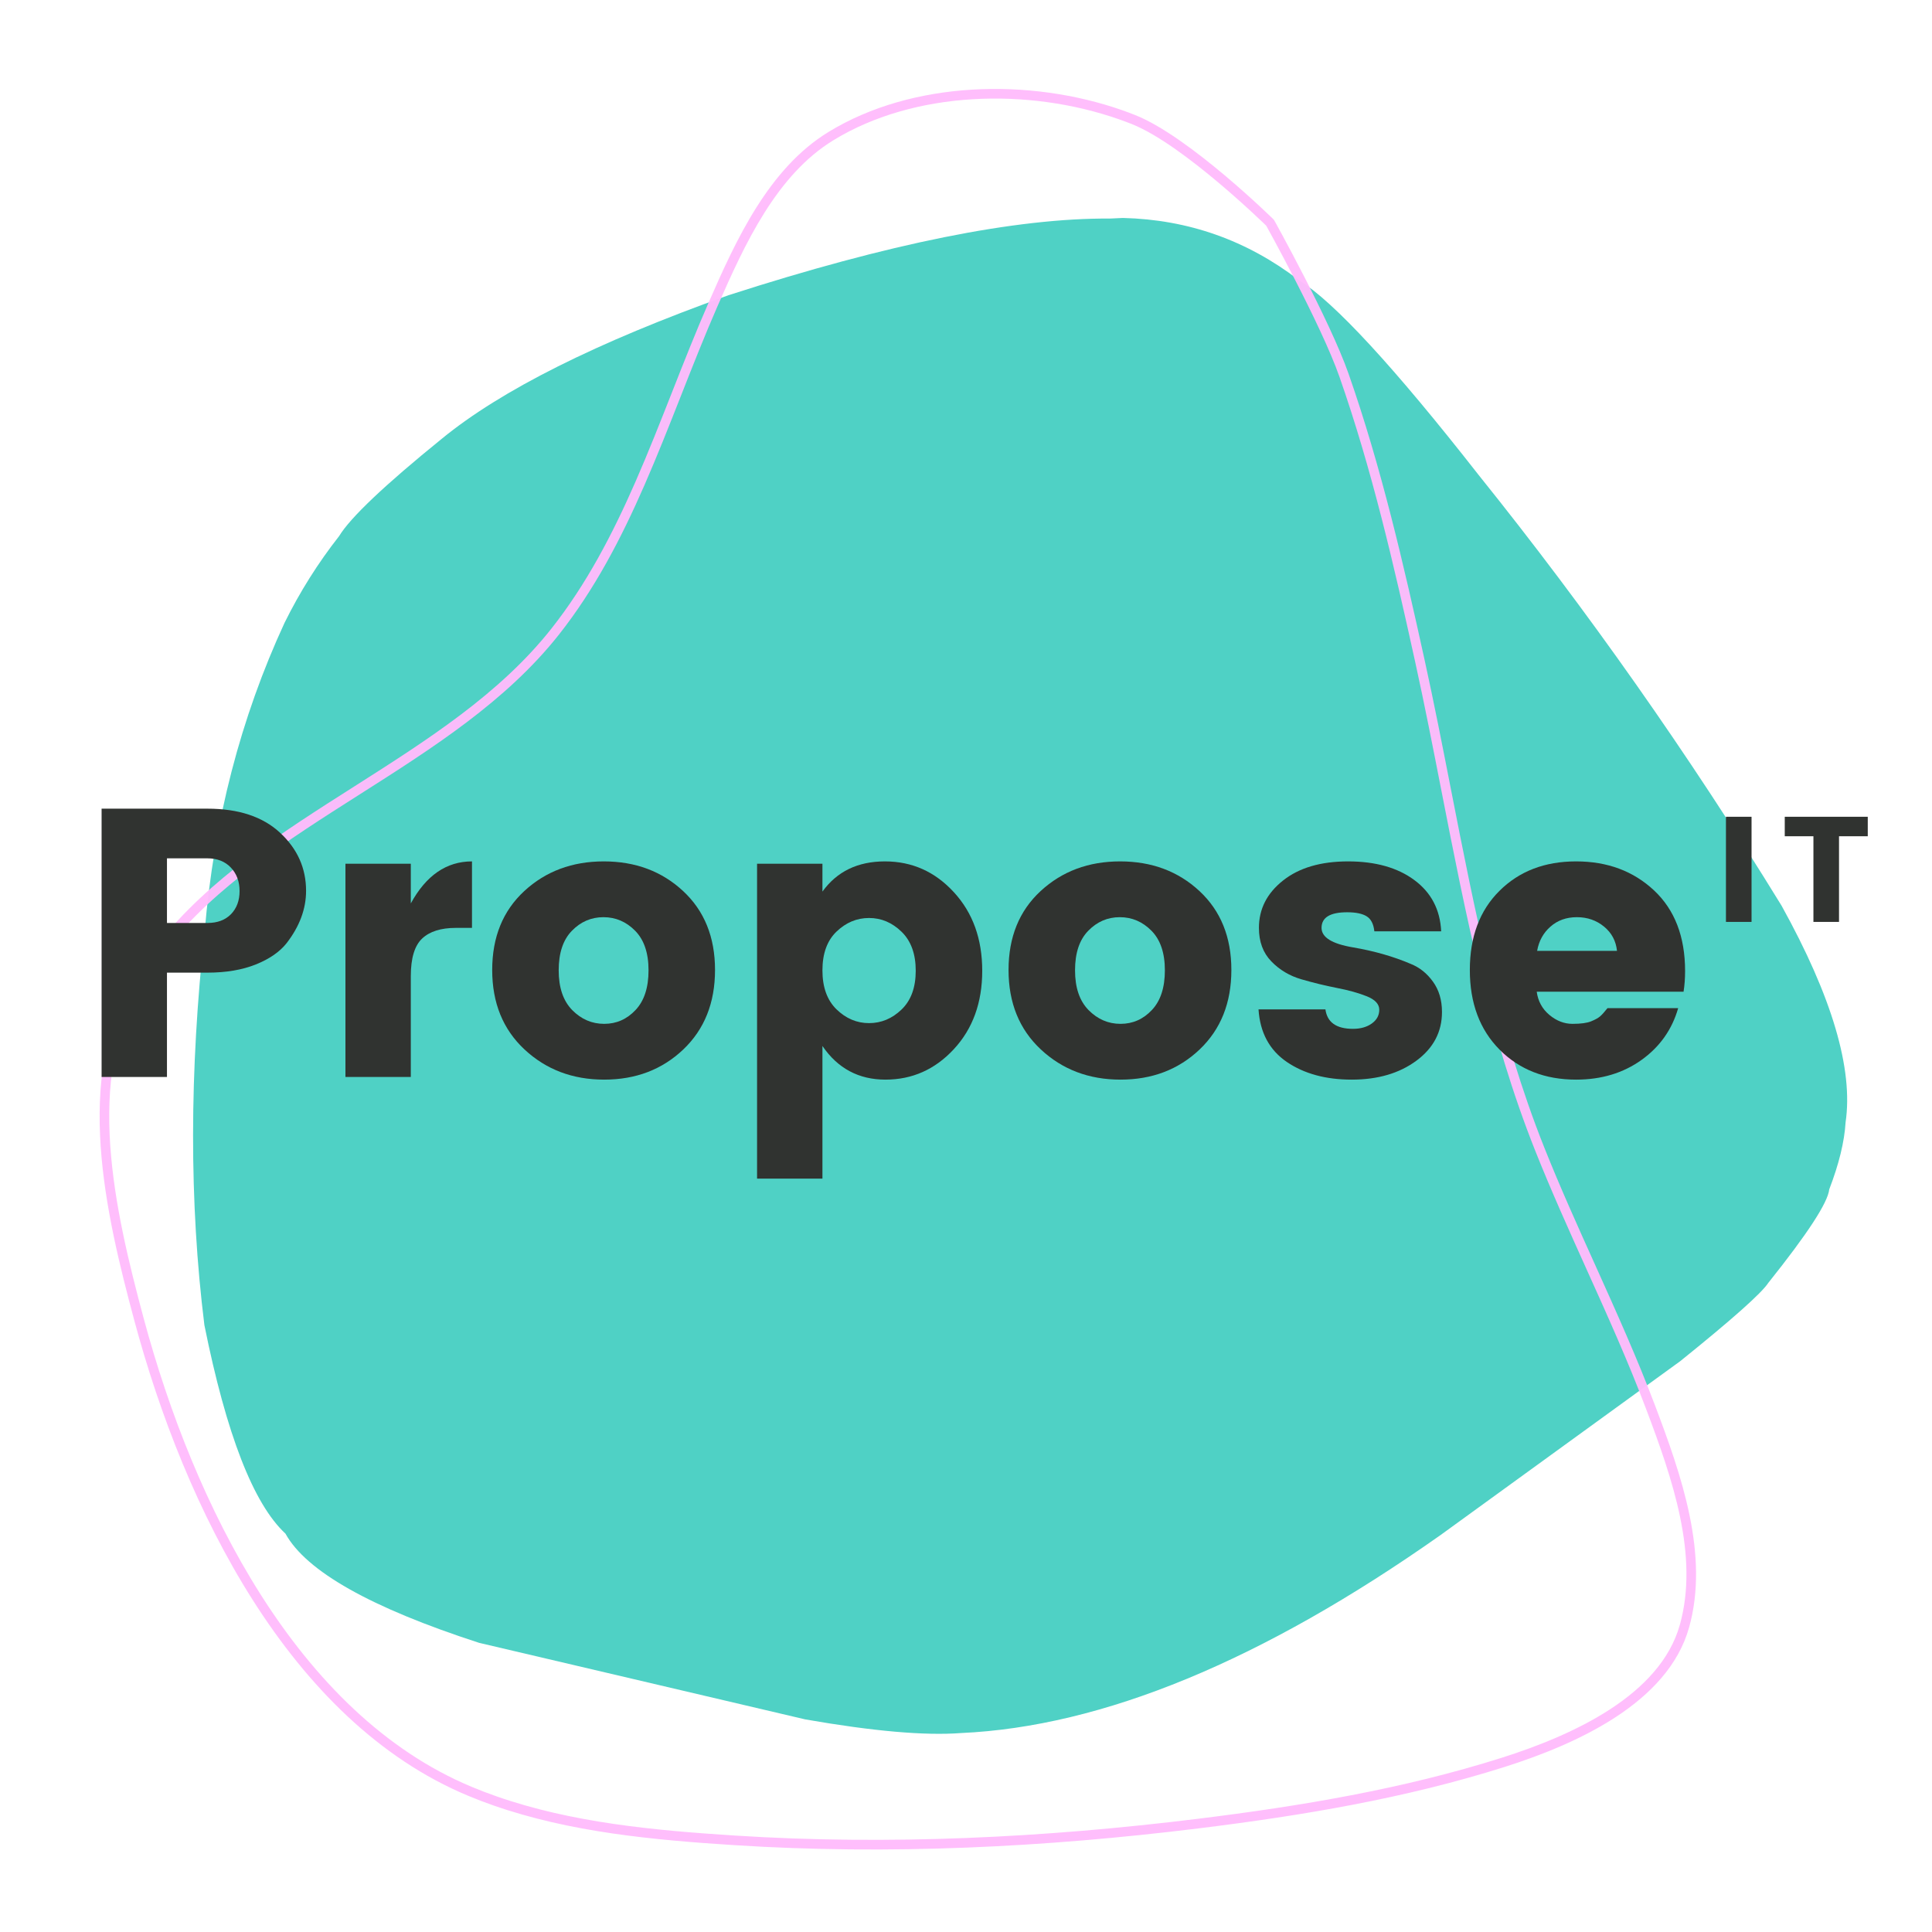 <svg xmlns="http://www.w3.org/2000/svg" xmlns:xlink="http://www.w3.org/1999/xlink" width="500" zoomAndPan="magnify" viewBox="0 0 375 375" height="500" preserveAspectRatio="xMidYMid meet" version="1.0"><defs><g/></defs><path fill="#4fd1c5" d="M 217.961 42.305 L 215.438 42.422 C 197.195 42.297 172.52 47.258 141.406 57.301 C 115.812 66.441 97.262 75.73 85.75 85.164 C 74.641 94.168 68 100.469 65.816 104.066 C 61.73 109.273 58.203 114.875 55.234 120.879 C 46.699 139.352 41.535 159.305 39.734 180.73 C 36.746 207.977 36.723 233.465 39.672 257.199 C 43.945 278.422 49.191 291.914 55.406 297.676 C 59.441 304.988 71.973 312.055 93 318.875 L 156.324 333.738 C 169.473 336.035 179.535 336.914 186.52 336.383 C 213.984 335.148 245.012 322.34 279.605 297.957 L 326.109 264.219 C 336.184 256.109 341.887 251.039 343.223 249.008 C 350.844 239.473 354.789 233.422 355.055 230.855 C 356.945 225.934 358.004 221.598 358.227 217.844 C 359.746 207.508 355.605 193.496 345.805 175.801 C 327.715 146.344 308.117 118.477 287.008 92.203 C 270.582 71.223 258.961 58.625 252.145 54.398 C 242.039 46.645 230.645 42.613 217.961 42.305 " fill-opacity="1" fill-rule="nonzero"/><path fill="#ffbcfc" d="M 245.875 43.91 C 245.82 43.855 229.738 28.066 219.652 24.07 C 218.855 23.754 218.051 23.453 217.234 23.168 C 199.578 16.969 177.477 17.609 161.785 27.207 C 150.75 33.957 144.625 47.191 139.273 59.422 C 136.793 65.094 134.5 70.91 132.199 76.754 C 129.891 82.609 127.574 88.492 125.051 94.254 C 120.566 104.508 115.414 114.418 108.469 123.203 C 98.246 136.129 83.914 145.23 69.805 154.199 C 55.742 163.141 41.906 171.945 32.137 184.301 C 30.457 186.422 28.902 188.645 27.488 190.988 C 16.426 209.316 22.184 234.68 27.891 255.898 C 37.562 291.871 57.625 332.703 91.598 346.844 C 93.152 347.492 94.719 348.09 96.305 348.645 C 110.969 353.793 126.949 355.273 142.609 356.277 C 172.52 358.195 202.73 356.703 232.5 353.027 C 252.422 350.566 272.359 347.238 291.438 341.195 C 305.492 336.746 322.234 329 326.051 315.395 C 329.82 301.961 324.605 286.988 319.531 273.543 C 316.055 264.336 312.008 255.359 307.941 246.348 C 304.531 238.777 301.105 231.18 298.023 223.449 C 289.078 201.012 284.418 177.18 279.781 153.492 C 278.148 145.141 276.52 136.816 274.703 128.555 C 270.598 109.852 266.297 91.156 259.988 73.148 C 256.395 62.895 245.727 43.727 245.715 43.699 L 245.875 43.91 M 247.184 42.578 C 247.246 42.641 247.301 42.711 247.344 42.789 C 247.328 42.762 258.09 62.09 261.75 72.531 C 268.098 90.656 272.418 109.453 276.527 128.152 C 278.348 136.438 279.98 144.785 281.613 153.133 C 286.254 176.852 290.887 200.512 299.754 222.758 C 302.82 230.445 306.227 238.004 309.645 245.578 C 313.703 254.586 317.773 263.609 321.273 272.883 C 326.309 286.215 331.809 301.777 327.848 315.898 C 323.727 330.59 305.93 338.562 292 342.977 C 272.762 349.07 252.691 352.414 232.727 354.879 C 202.867 358.566 172.543 360.07 142.492 358.141 C 126.828 357.137 110.617 355.645 95.688 350.406 C 94.07 349.84 92.469 349.23 90.883 348.566 C 56.047 334.066 35.785 292.445 26.09 256.383 C 20.43 235.348 14.348 209.148 25.891 190.023 C 27.352 187.605 28.949 185.32 30.672 183.141 C 40.676 170.496 54.797 161.527 68.805 152.625 C 82.969 143.617 97.012 134.68 107.004 122.043 C 113.809 113.438 118.887 103.691 123.344 93.508 C 125.852 87.777 128.152 81.93 130.465 76.066 C 132.762 70.23 135.066 64.383 137.566 58.672 C 142.871 46.551 149.191 32.719 160.812 25.613 C 177.082 15.66 199.793 15.066 217.852 21.402 C 218.688 21.699 219.52 22.008 220.336 22.332 C 230.855 26.5 247.238 42.633 247.184 42.578 Z M 247.184 42.578 " fill-opacity="0.961" fill-rule="nonzero"/><g fill="#303330" fill-opacity="1"><g transform="translate(14.158, 209.04)"><g><path d="M 45.25 -36.125 C 45.25 -32.613 43.988 -29.227 41.469 -25.969 C 40.133 -24.281 38.145 -22.906 35.5 -21.844 C 32.852 -20.781 29.723 -20.25 26.109 -20.25 L 18.25 -20.25 L 18.25 0 L 5.562 0 L 5.562 -52.078 L 26.109 -52.078 C 32.148 -52.078 36.848 -50.52 40.203 -47.406 C 43.566 -44.289 45.25 -40.531 45.25 -36.125 Z M 18.25 -29.891 L 26.109 -29.891 C 28.035 -29.891 29.555 -30.457 30.672 -31.594 C 31.785 -32.738 32.344 -34.238 32.344 -36.094 C 32.344 -37.945 31.773 -39.469 30.641 -40.656 C 29.504 -41.844 27.992 -42.438 26.109 -42.438 L 18.25 -42.438 Z M 18.25 -29.891 "/></g></g></g><g fill="#303330" fill-opacity="1"><g transform="translate(61.488, 209.04)"><g><path d="M 18.25 -41.391 L 18.25 -33.688 C 21.219 -39.125 25.176 -41.844 30.125 -41.844 L 30.125 -28.938 L 27 -28.938 C 24.082 -28.938 21.895 -28.242 20.438 -26.859 C 18.977 -25.473 18.25 -23.047 18.25 -19.578 L 18.25 0 L 5.562 0 L 5.562 -41.391 Z M 18.25 -41.391 "/></g></g></g><g fill="#303330" fill-opacity="1"><g transform="translate(92.942, 209.04)"><g><path d="M 30.406 -12.984 C 32.094 -14.766 32.938 -17.336 32.938 -20.703 C 32.938 -24.066 32.07 -26.625 30.344 -28.375 C 28.613 -30.133 26.562 -31.016 24.188 -31.016 C 21.812 -31.016 19.77 -30.133 18.062 -28.375 C 16.352 -26.625 15.5 -24.066 15.5 -20.703 C 15.5 -17.336 16.375 -14.766 18.125 -12.984 C 19.883 -11.203 21.953 -10.312 24.328 -10.312 C 26.703 -10.312 28.727 -11.203 30.406 -12.984 Z M 8.859 -5.344 C 4.68 -9.25 2.594 -14.391 2.594 -20.766 C 2.594 -27.148 4.672 -32.258 8.828 -36.094 C 12.984 -39.926 18.125 -41.844 24.25 -41.844 C 30.383 -41.844 35.516 -39.926 39.641 -36.094 C 43.773 -32.258 45.844 -27.148 45.844 -20.766 C 45.844 -14.391 43.789 -9.25 39.688 -5.344 C 35.582 -1.438 30.461 0.516 24.328 0.516 C 18.203 0.516 13.047 -1.438 8.859 -5.344 Z M 8.859 -5.344 "/></g></g></g><g fill="#303330" fill-opacity="1"><g transform="translate(141.384, 209.04)"><g><path d="M 33.609 -13.094 C 35.441 -14.852 36.359 -17.363 36.359 -20.625 C 36.359 -23.883 35.441 -26.406 33.609 -28.188 C 31.773 -29.969 29.672 -30.859 27.297 -30.859 C 24.922 -30.859 22.816 -29.977 20.984 -28.219 C 19.16 -26.469 18.25 -23.957 18.25 -20.688 C 18.25 -17.426 19.16 -14.906 20.984 -13.125 C 22.816 -11.344 24.922 -10.453 27.297 -10.453 C 29.672 -10.453 31.773 -11.332 33.609 -13.094 Z M 18.25 -35.984 C 21.07 -39.891 25.113 -41.844 30.375 -41.844 C 35.645 -41.844 40.109 -39.848 43.766 -35.859 C 47.43 -31.879 49.266 -26.797 49.266 -20.609 C 49.266 -14.43 47.43 -9.363 43.766 -5.406 C 40.109 -1.457 35.68 0.516 30.484 0.516 C 25.297 0.516 21.219 -1.66 18.25 -6.016 L 18.25 19.734 L 5.562 19.734 L 5.562 -41.391 L 18.25 -41.391 Z M 18.25 -35.984 "/></g></g></g><g fill="#303330" fill-opacity="1"><g transform="translate(193.164, 209.04)"><g><path d="M 30.406 -12.984 C 32.094 -14.766 32.938 -17.336 32.938 -20.703 C 32.938 -24.066 32.07 -26.625 30.344 -28.375 C 28.613 -30.133 26.562 -31.016 24.188 -31.016 C 21.812 -31.016 19.77 -30.133 18.062 -28.375 C 16.352 -26.625 15.5 -24.066 15.5 -20.703 C 15.5 -17.336 16.375 -14.766 18.125 -12.984 C 19.883 -11.203 21.953 -10.312 24.328 -10.312 C 26.703 -10.312 28.727 -11.203 30.406 -12.984 Z M 8.859 -5.344 C 4.68 -9.25 2.594 -14.391 2.594 -20.766 C 2.594 -27.148 4.672 -32.258 8.828 -36.094 C 12.984 -39.926 18.125 -41.844 24.25 -41.844 C 30.383 -41.844 35.516 -39.926 39.641 -36.094 C 43.773 -32.258 45.844 -27.148 45.844 -20.766 C 45.844 -14.391 43.789 -9.25 39.688 -5.344 C 35.582 -1.438 30.461 0.516 24.328 0.516 C 18.203 0.516 13.047 -1.438 8.859 -5.344 Z M 8.859 -5.344 "/></g></g></g><g fill="#303330" fill-opacity="1"><g transform="translate(241.606, 209.04)"><g><path d="M 2.75 -28.938 C 2.75 -32.594 4.305 -35.656 7.422 -38.125 C 10.535 -40.602 14.75 -41.844 20.062 -41.844 C 25.383 -41.844 29.676 -40.629 32.938 -38.203 C 36.195 -35.785 37.926 -32.473 38.125 -28.266 L 25.156 -28.266 C 25 -29.703 24.5 -30.676 23.656 -31.188 C 22.82 -31.707 21.562 -31.969 19.875 -31.969 C 16.562 -31.969 14.906 -30.957 14.906 -28.938 C 14.906 -27.102 16.938 -25.844 21 -25.156 C 25.102 -24.457 28.836 -23.391 32.203 -21.953 C 33.93 -21.266 35.375 -20.113 36.531 -18.5 C 37.695 -16.895 38.281 -14.93 38.281 -12.609 C 38.281 -8.754 36.625 -5.602 33.312 -3.156 C 30 -0.707 25.816 0.516 20.766 0.516 C 15.723 0.516 11.52 -0.629 8.156 -2.922 C 4.789 -5.223 2.961 -8.625 2.672 -13.125 L 15.656 -13.125 C 16 -10.602 17.781 -9.344 21 -9.344 C 22.477 -9.344 23.695 -9.688 24.656 -10.375 C 25.625 -11.07 26.109 -11.961 26.109 -13.047 C 26.109 -14.141 25.305 -15.008 23.703 -15.656 C 22.098 -16.301 20.156 -16.844 17.875 -17.281 C 15.602 -17.727 13.316 -18.285 11.016 -18.953 C 8.711 -19.617 6.758 -20.781 5.156 -22.438 C 3.551 -24.094 2.75 -26.258 2.75 -28.938 Z M 2.75 -28.938 "/></g></g></g><g fill="#303330" fill-opacity="1"><g transform="translate(282.778, 209.04)"><g><path d="M 23.141 0.516 C 17.109 0.516 12.16 -1.422 8.297 -5.297 C 4.441 -9.18 2.516 -14.336 2.516 -20.766 C 2.516 -27.203 4.43 -32.32 8.266 -36.125 C 12.098 -39.938 17.055 -41.844 23.141 -41.844 C 29.223 -41.844 34.27 -39.961 38.281 -36.203 C 42.289 -32.441 44.297 -27.223 44.297 -20.547 C 44.297 -19.117 44.195 -17.785 44 -16.547 L 15.5 -16.547 C 15.75 -14.711 16.566 -13.211 17.953 -12.047 C 19.336 -10.891 20.832 -10.312 22.438 -10.312 C 24.051 -10.312 25.254 -10.473 26.047 -10.797 C 26.836 -11.117 27.414 -11.438 27.781 -11.75 C 28.156 -12.07 28.641 -12.609 29.234 -13.359 L 42.953 -13.359 C 41.766 -9.203 39.391 -5.848 35.828 -3.297 C 32.266 -0.754 28.035 0.516 23.141 0.516 Z M 31.078 -24.484 C 30.879 -26.41 30.039 -27.977 28.562 -29.188 C 27.082 -30.406 25.328 -31.016 23.297 -31.016 C 21.266 -31.016 19.555 -30.406 18.172 -29.188 C 16.785 -27.977 15.922 -26.41 15.578 -24.484 Z M 31.078 -24.484 "/></g></g></g><g fill="#303330" fill-opacity="1"><g transform="translate(332.818, 178.941)"><g><path d="M 2.188 0 L 2.188 -20.406 L 7.156 -20.406 L 7.156 0 Z M 2.188 0 "/></g></g></g><g fill="#303330" fill-opacity="1"><g transform="translate(345.64, 178.941)"><g><path d="M 0.781 -16.625 L 0.781 -20.406 L 16.891 -20.406 L 16.891 -16.625 L 11.312 -16.625 L 11.312 0 L 6.344 0 L 6.344 -16.625 Z M 0.781 -16.625 "/></g></g></g></svg>